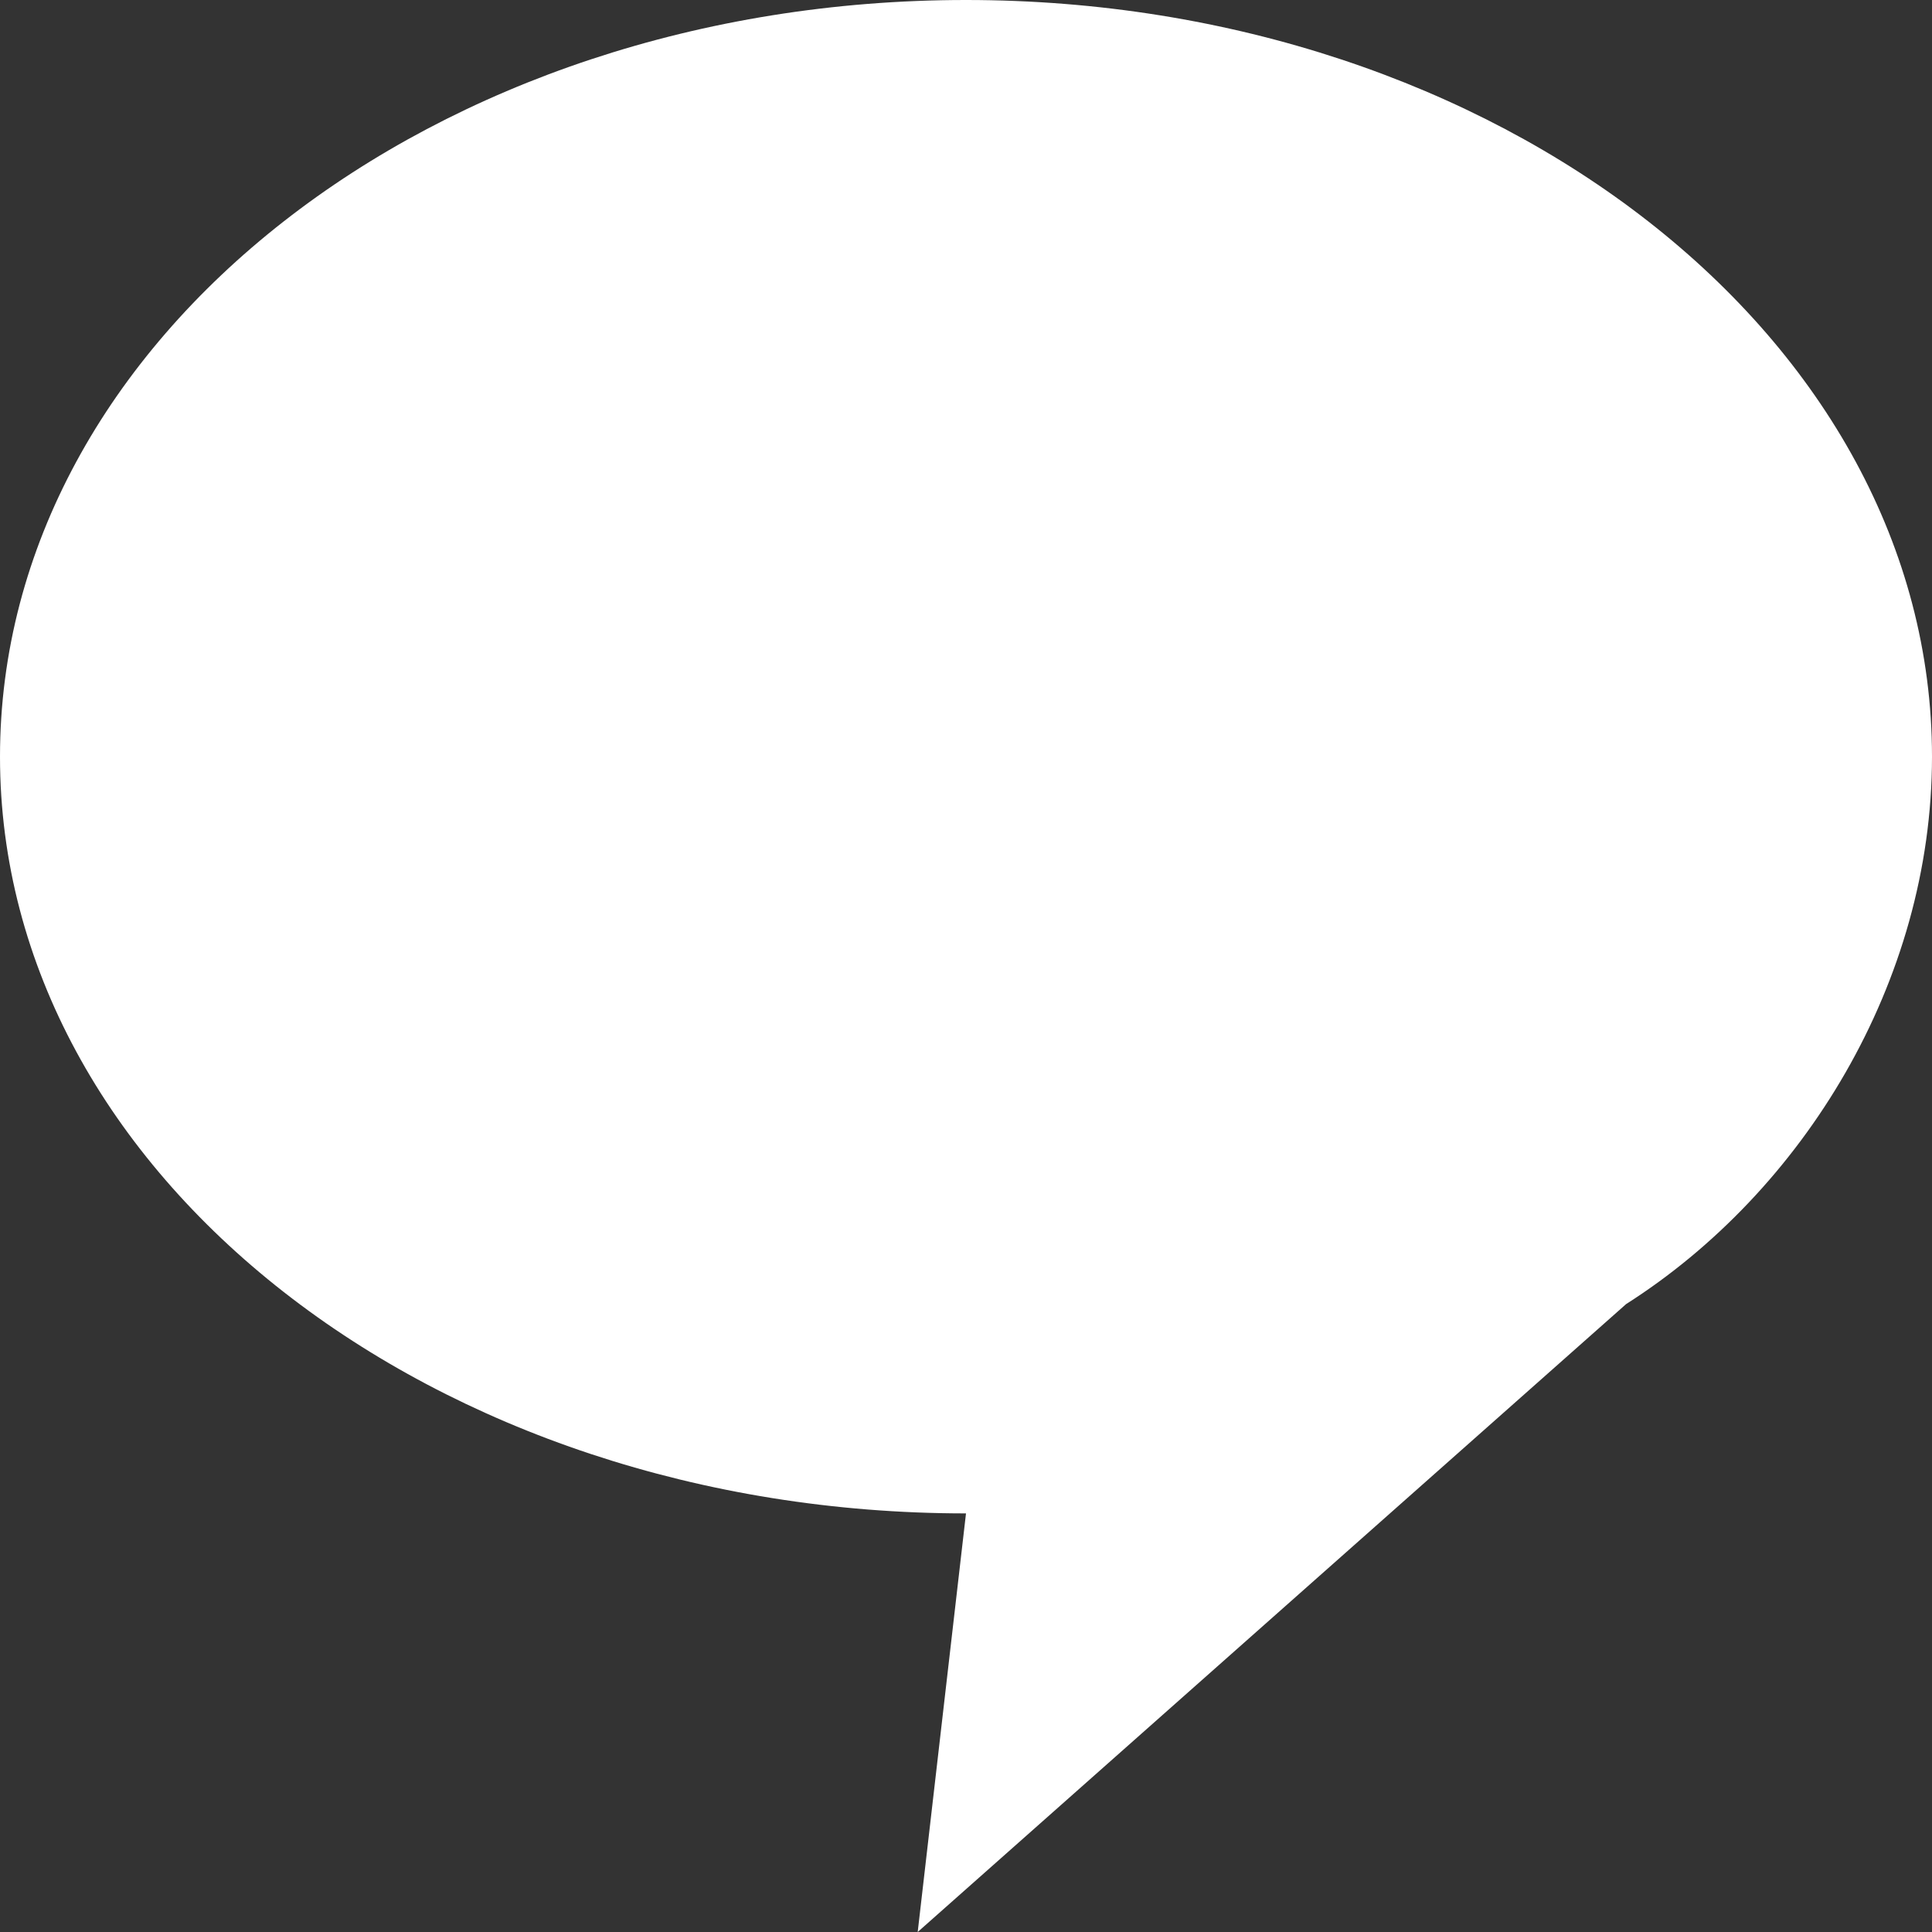 <?xml version="1.0" encoding="utf-8"?>
<!-- Generator: Adobe Illustrator 20.1.0, SVG Export Plug-In . SVG Version: 6.00 Build 0)  -->
<svg version="1.1" id="Layer_1" xmlns="http://www.w3.org/2000/svg" xmlns:xlink="http://www.w3.org/1999/xlink" x="0px" y="0px"
	 viewBox="0 0 12 12" style="enable-background:new 0 0 12 12;" xml:space="preserve">
<rect x="0" y="0" width="12" height="12" fill="#333333" stroke="none"/>
<style type="text/css">
	.st0{fill:#FFFFFF;}
</style>
<title>Live Chat</title>
<path class="st0" d="M12,4.7C12,2.1,9.3,0,6,0S0,2.1,0,4.7s2.7,4.7,6,4.7L5.7,12l4.4-3.9C11.2,7.4,12,6.1,12,4.7z"/>
</svg>
